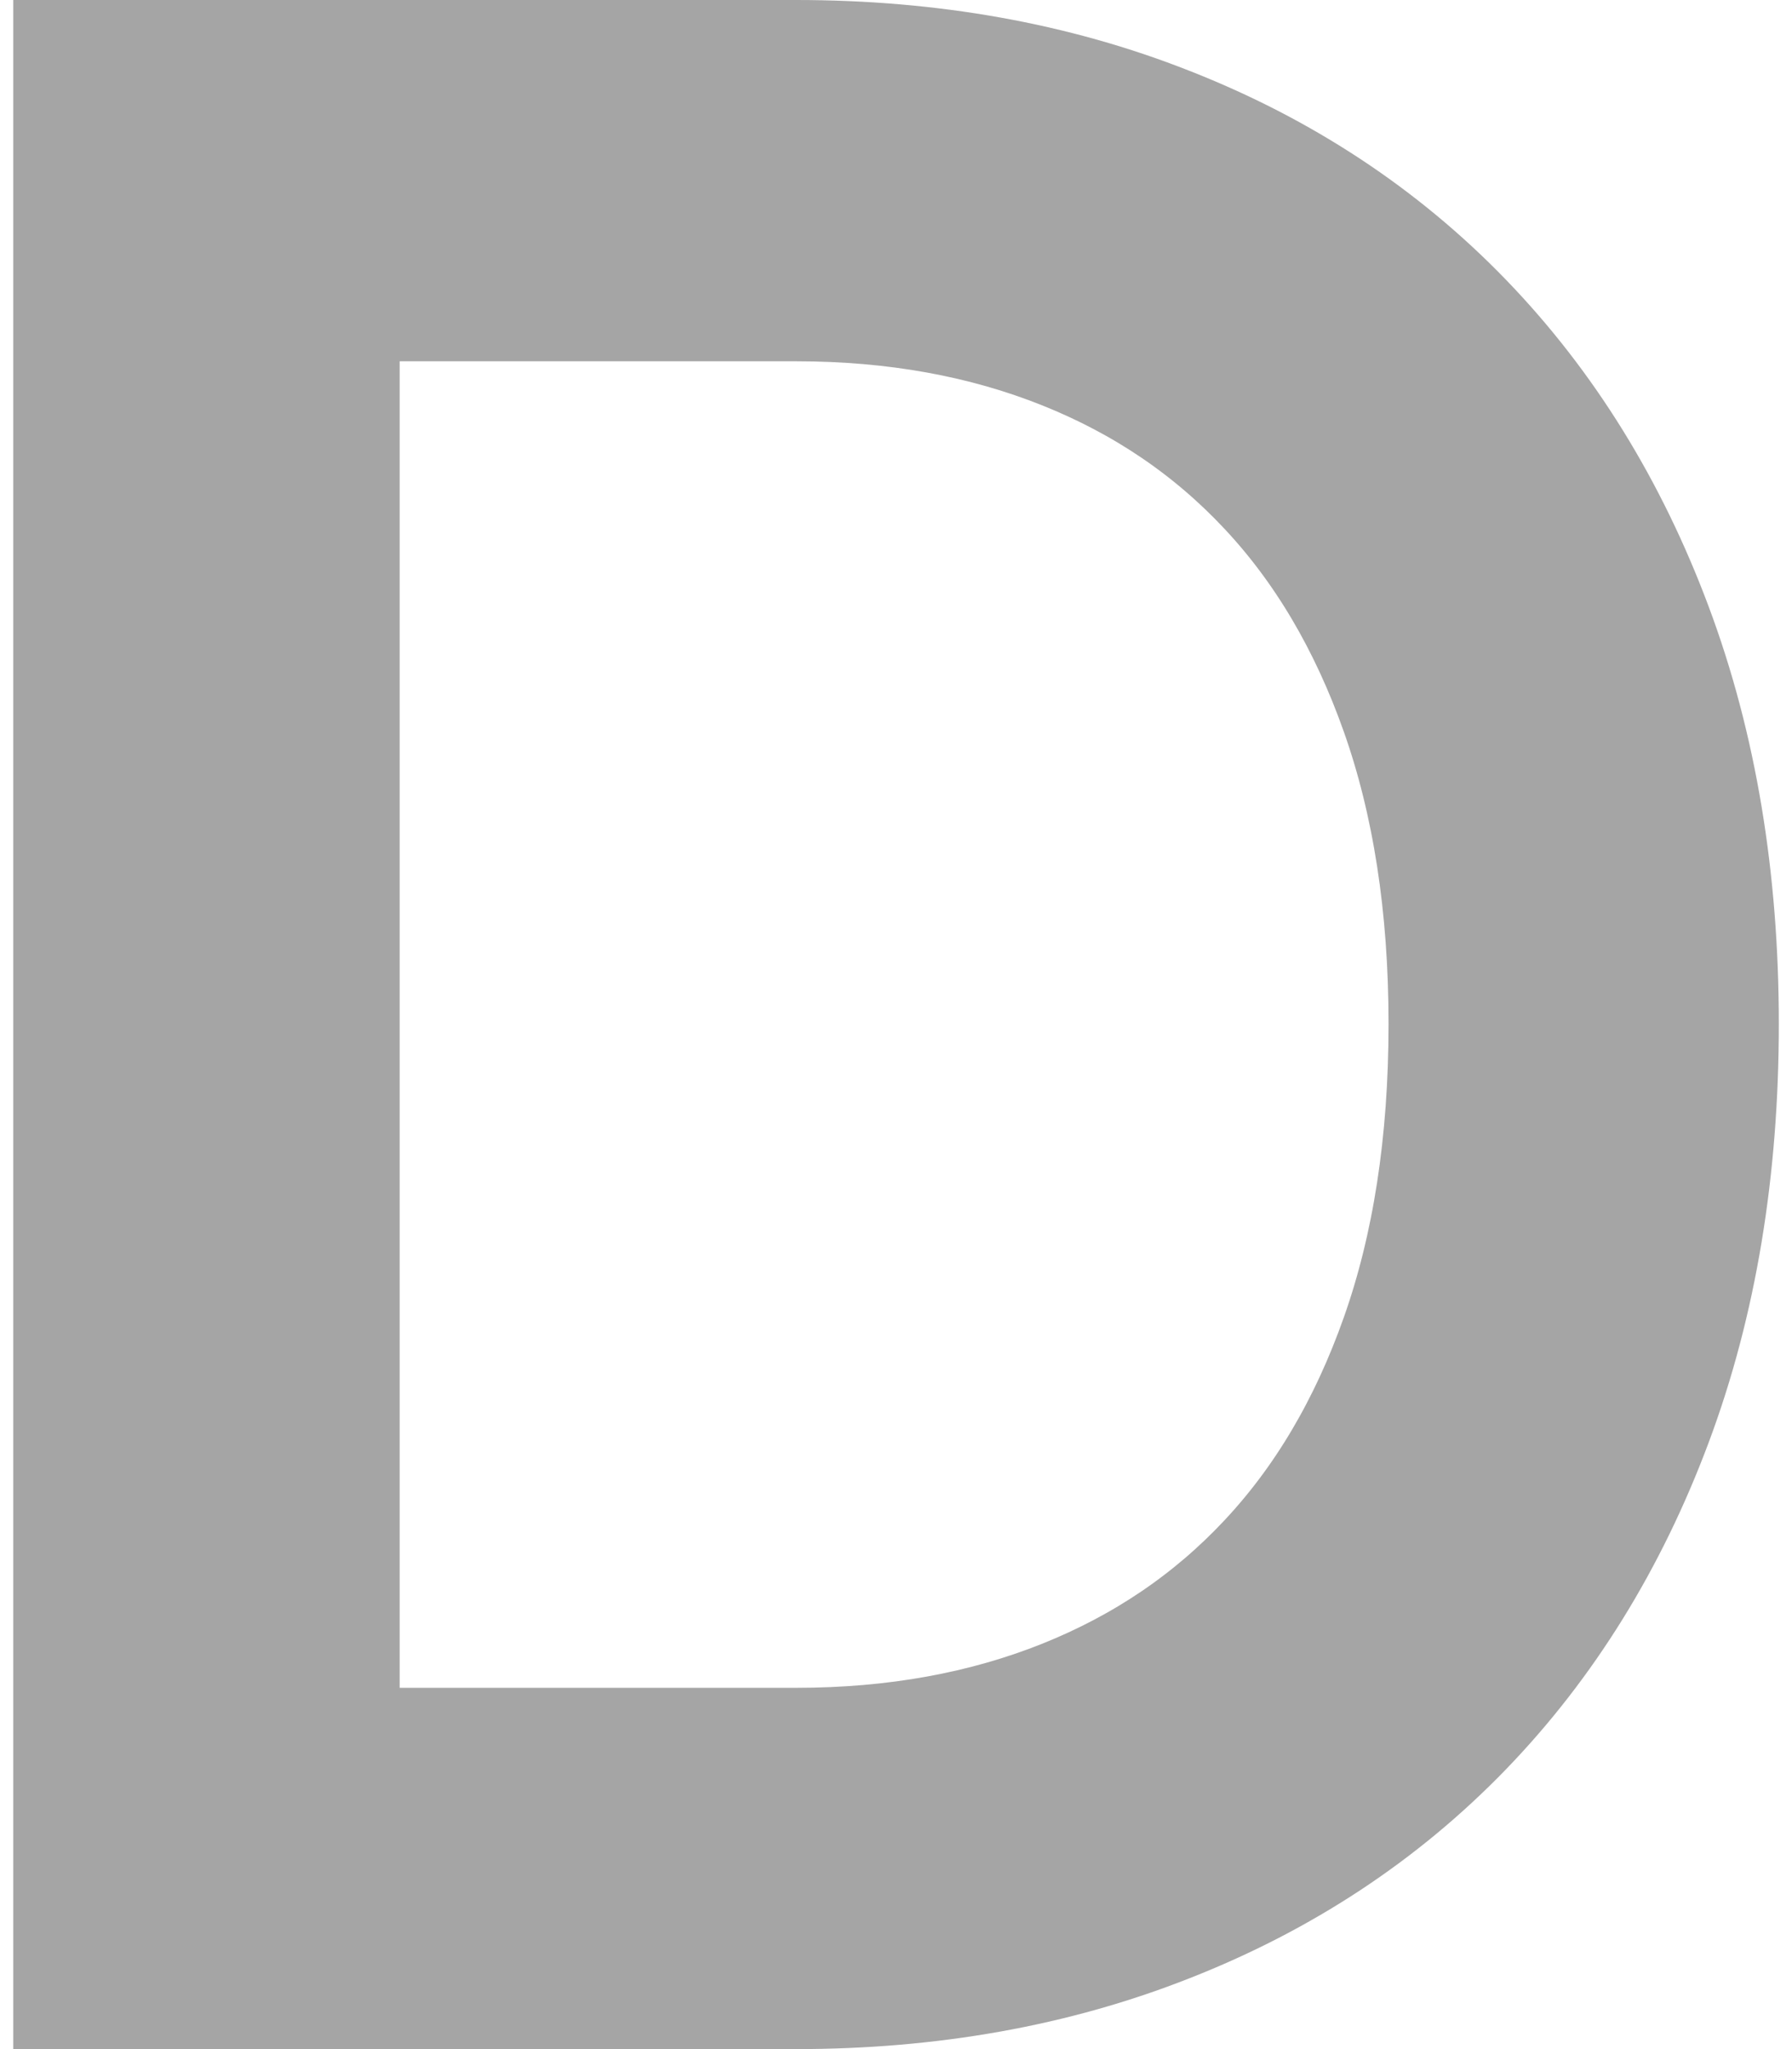 <svg width="28" height="32" viewBox="0 0 28 32" fill="none" xmlns="http://www.w3.org/2000/svg">
    <style>
    path {
        fill: #A5A5A5;
        stroke: #A5A5A5;
        stroke-width: 2;
    }
    @media (prefers-color-scheme: dark) {
        path { 
            <!-- fill: #F5F5F5;
            stroke: #F5F5F5;  -->
            fill: red;
            stroke: red; 
        }
    }
    </style>
    <path d="M1.207 30V31H2.207H12.437C14.525 31 16.459 30.659 18.225 29.961C20 29.265 21.534 28.257 22.812 26.936C24.09 25.614 25.071 24.023 25.761 22.178C26.456 20.32 26.794 18.253 26.794 15.99C26.794 13.74 26.456 11.679 25.761 9.822C25.071 7.977 24.09 6.386 22.812 5.064C21.534 3.743 20 2.735 18.225 2.039C16.459 1.341 14.525 1 12.437 1H2.207H1.207V2V30ZM21.942 11.099C22.438 12.503 22.696 14.129 22.696 15.99C22.696 17.865 22.438 19.497 21.942 20.901C21.442 22.317 20.744 23.486 19.86 24.428C18.974 25.374 17.91 26.096 16.656 26.598C15.403 27.099 14.001 27.358 12.437 27.358H5.245V4.642H12.437C14.001 4.642 15.403 4.901 16.656 5.402C17.91 5.903 18.974 6.626 19.86 7.572C20.744 8.514 21.442 9.684 21.942 11.099Z"/>
</svg>
